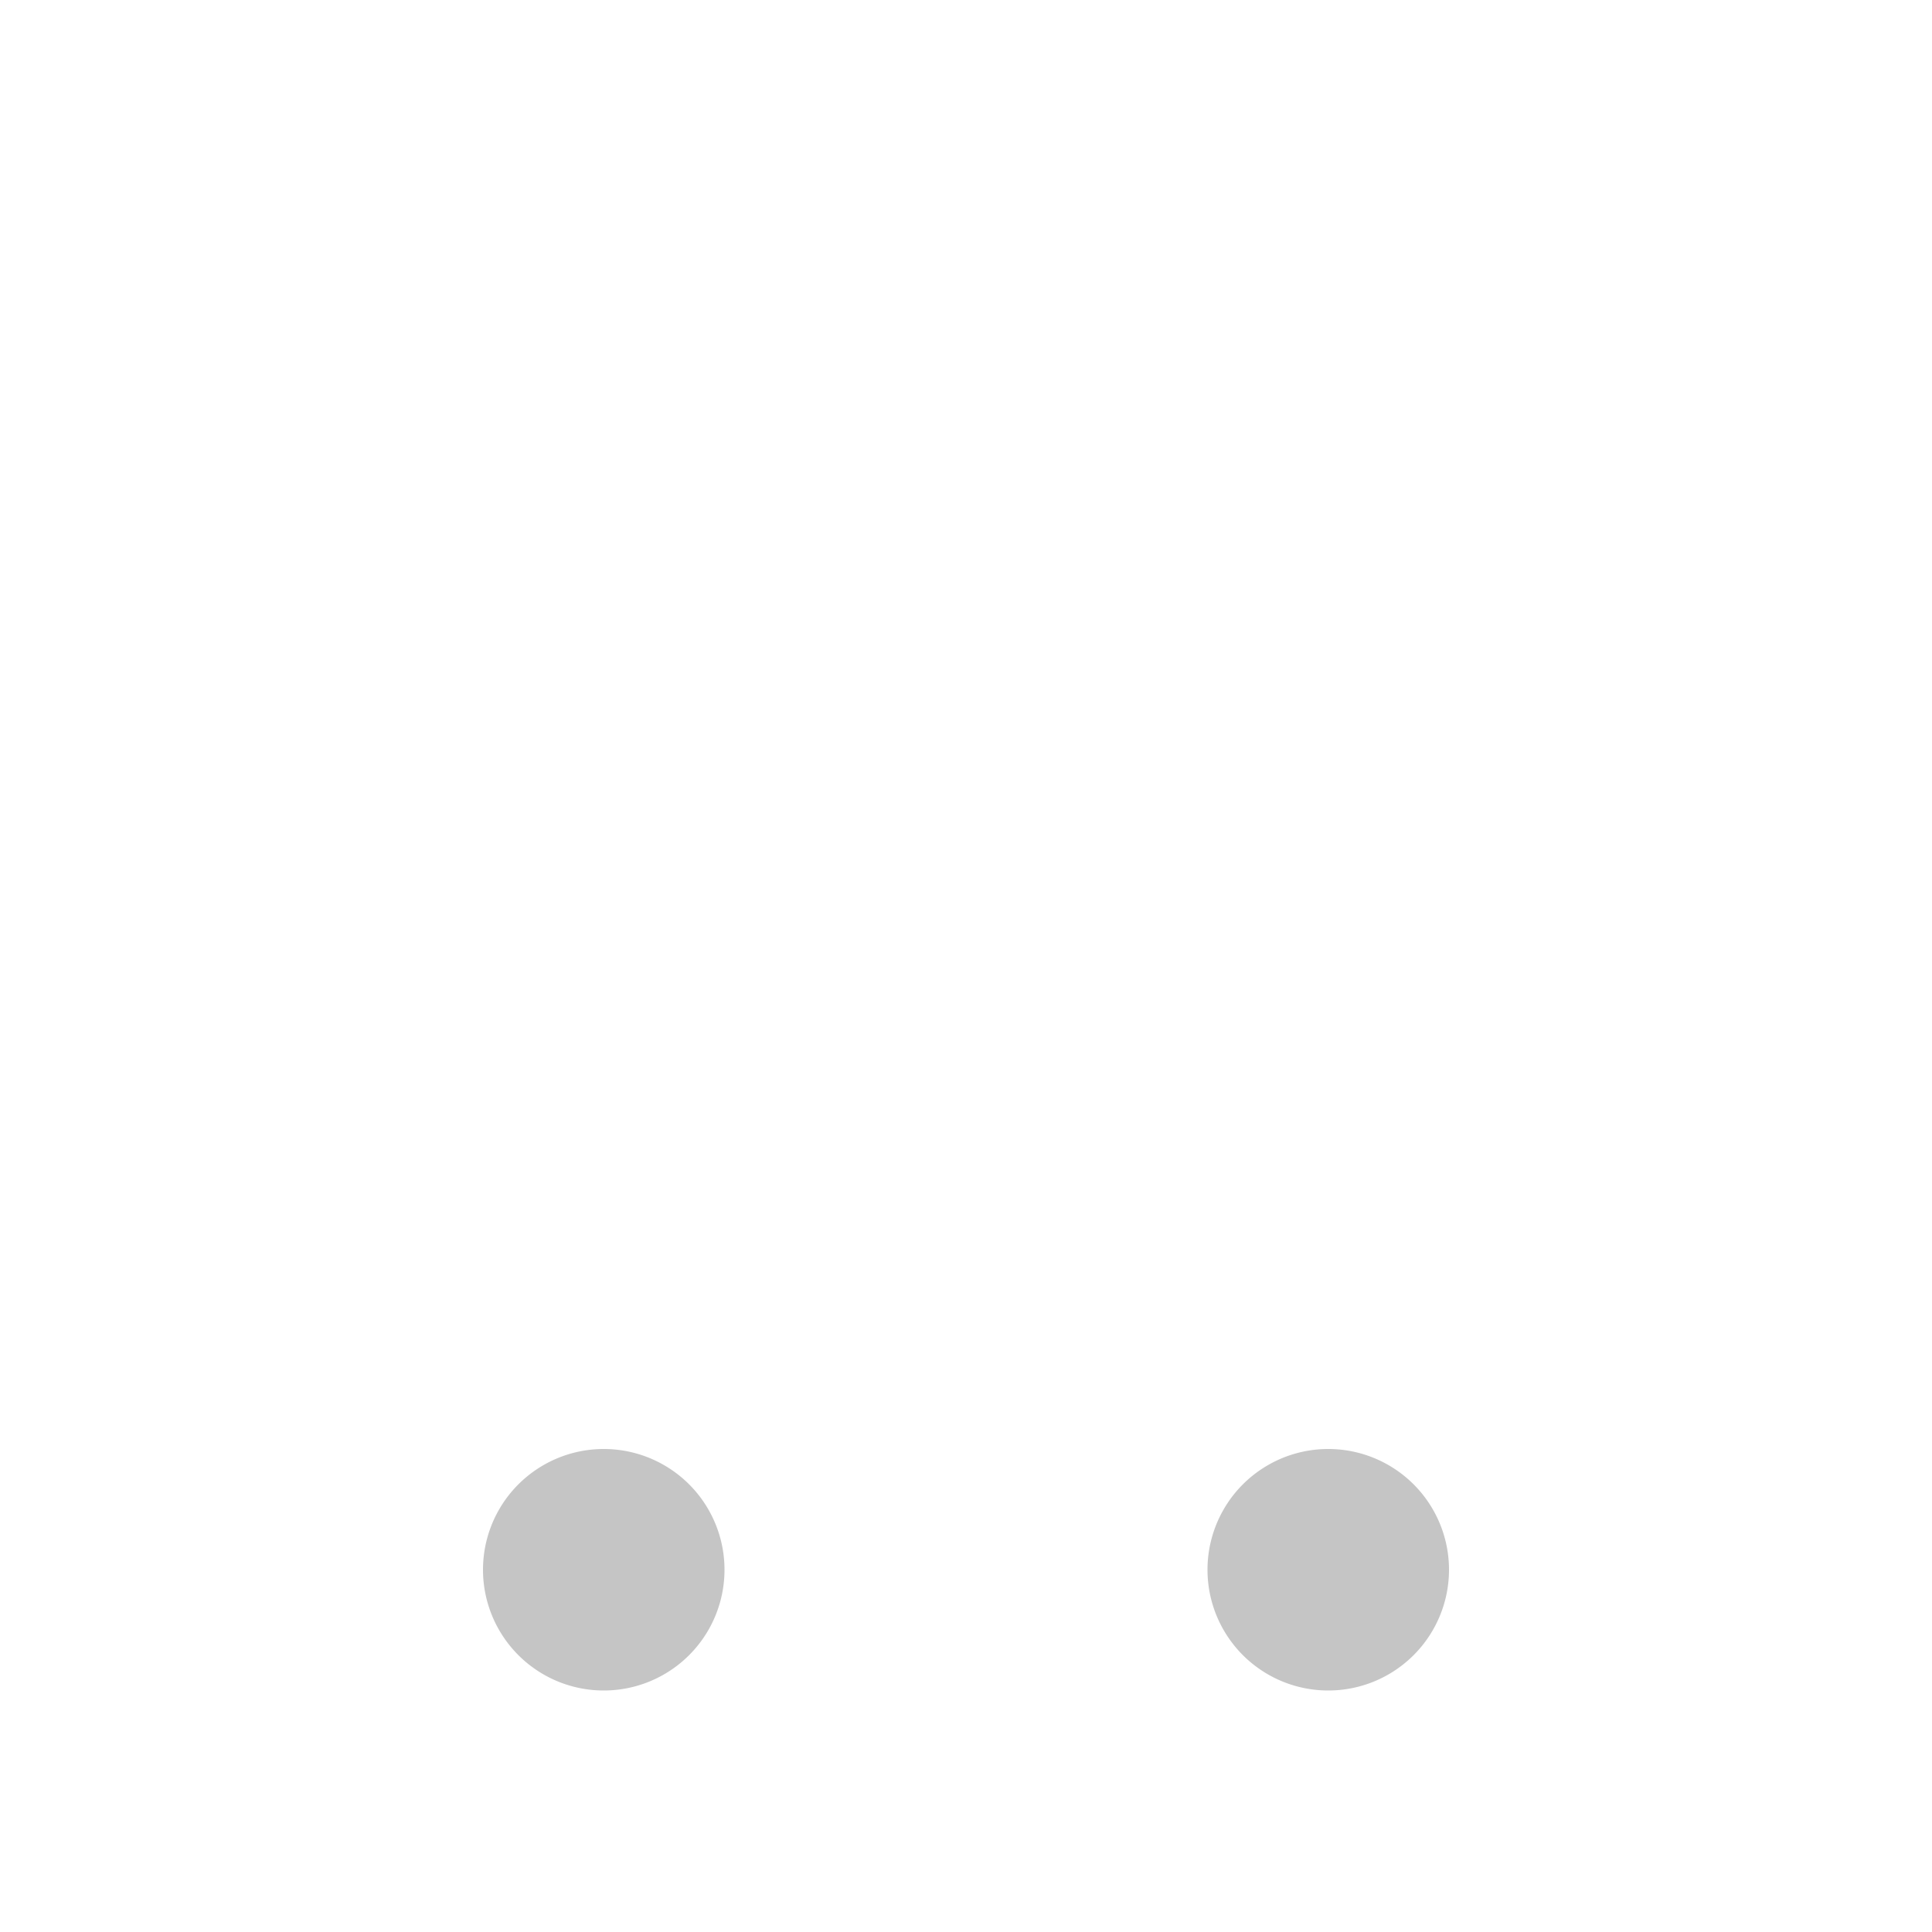<svg xmlns="http://www.w3.org/2000/svg" width="16" height="16" fill="none" viewBox="0 0 16 16">
    <path fill="#C5C5C5" d="M6 13a1 1 0 1 1-2 0 1 1 0 0 1 2 0zM12 13a1 1 0 1 1-2 0 1 1 0 0 1 2 0z"/>
</svg>
